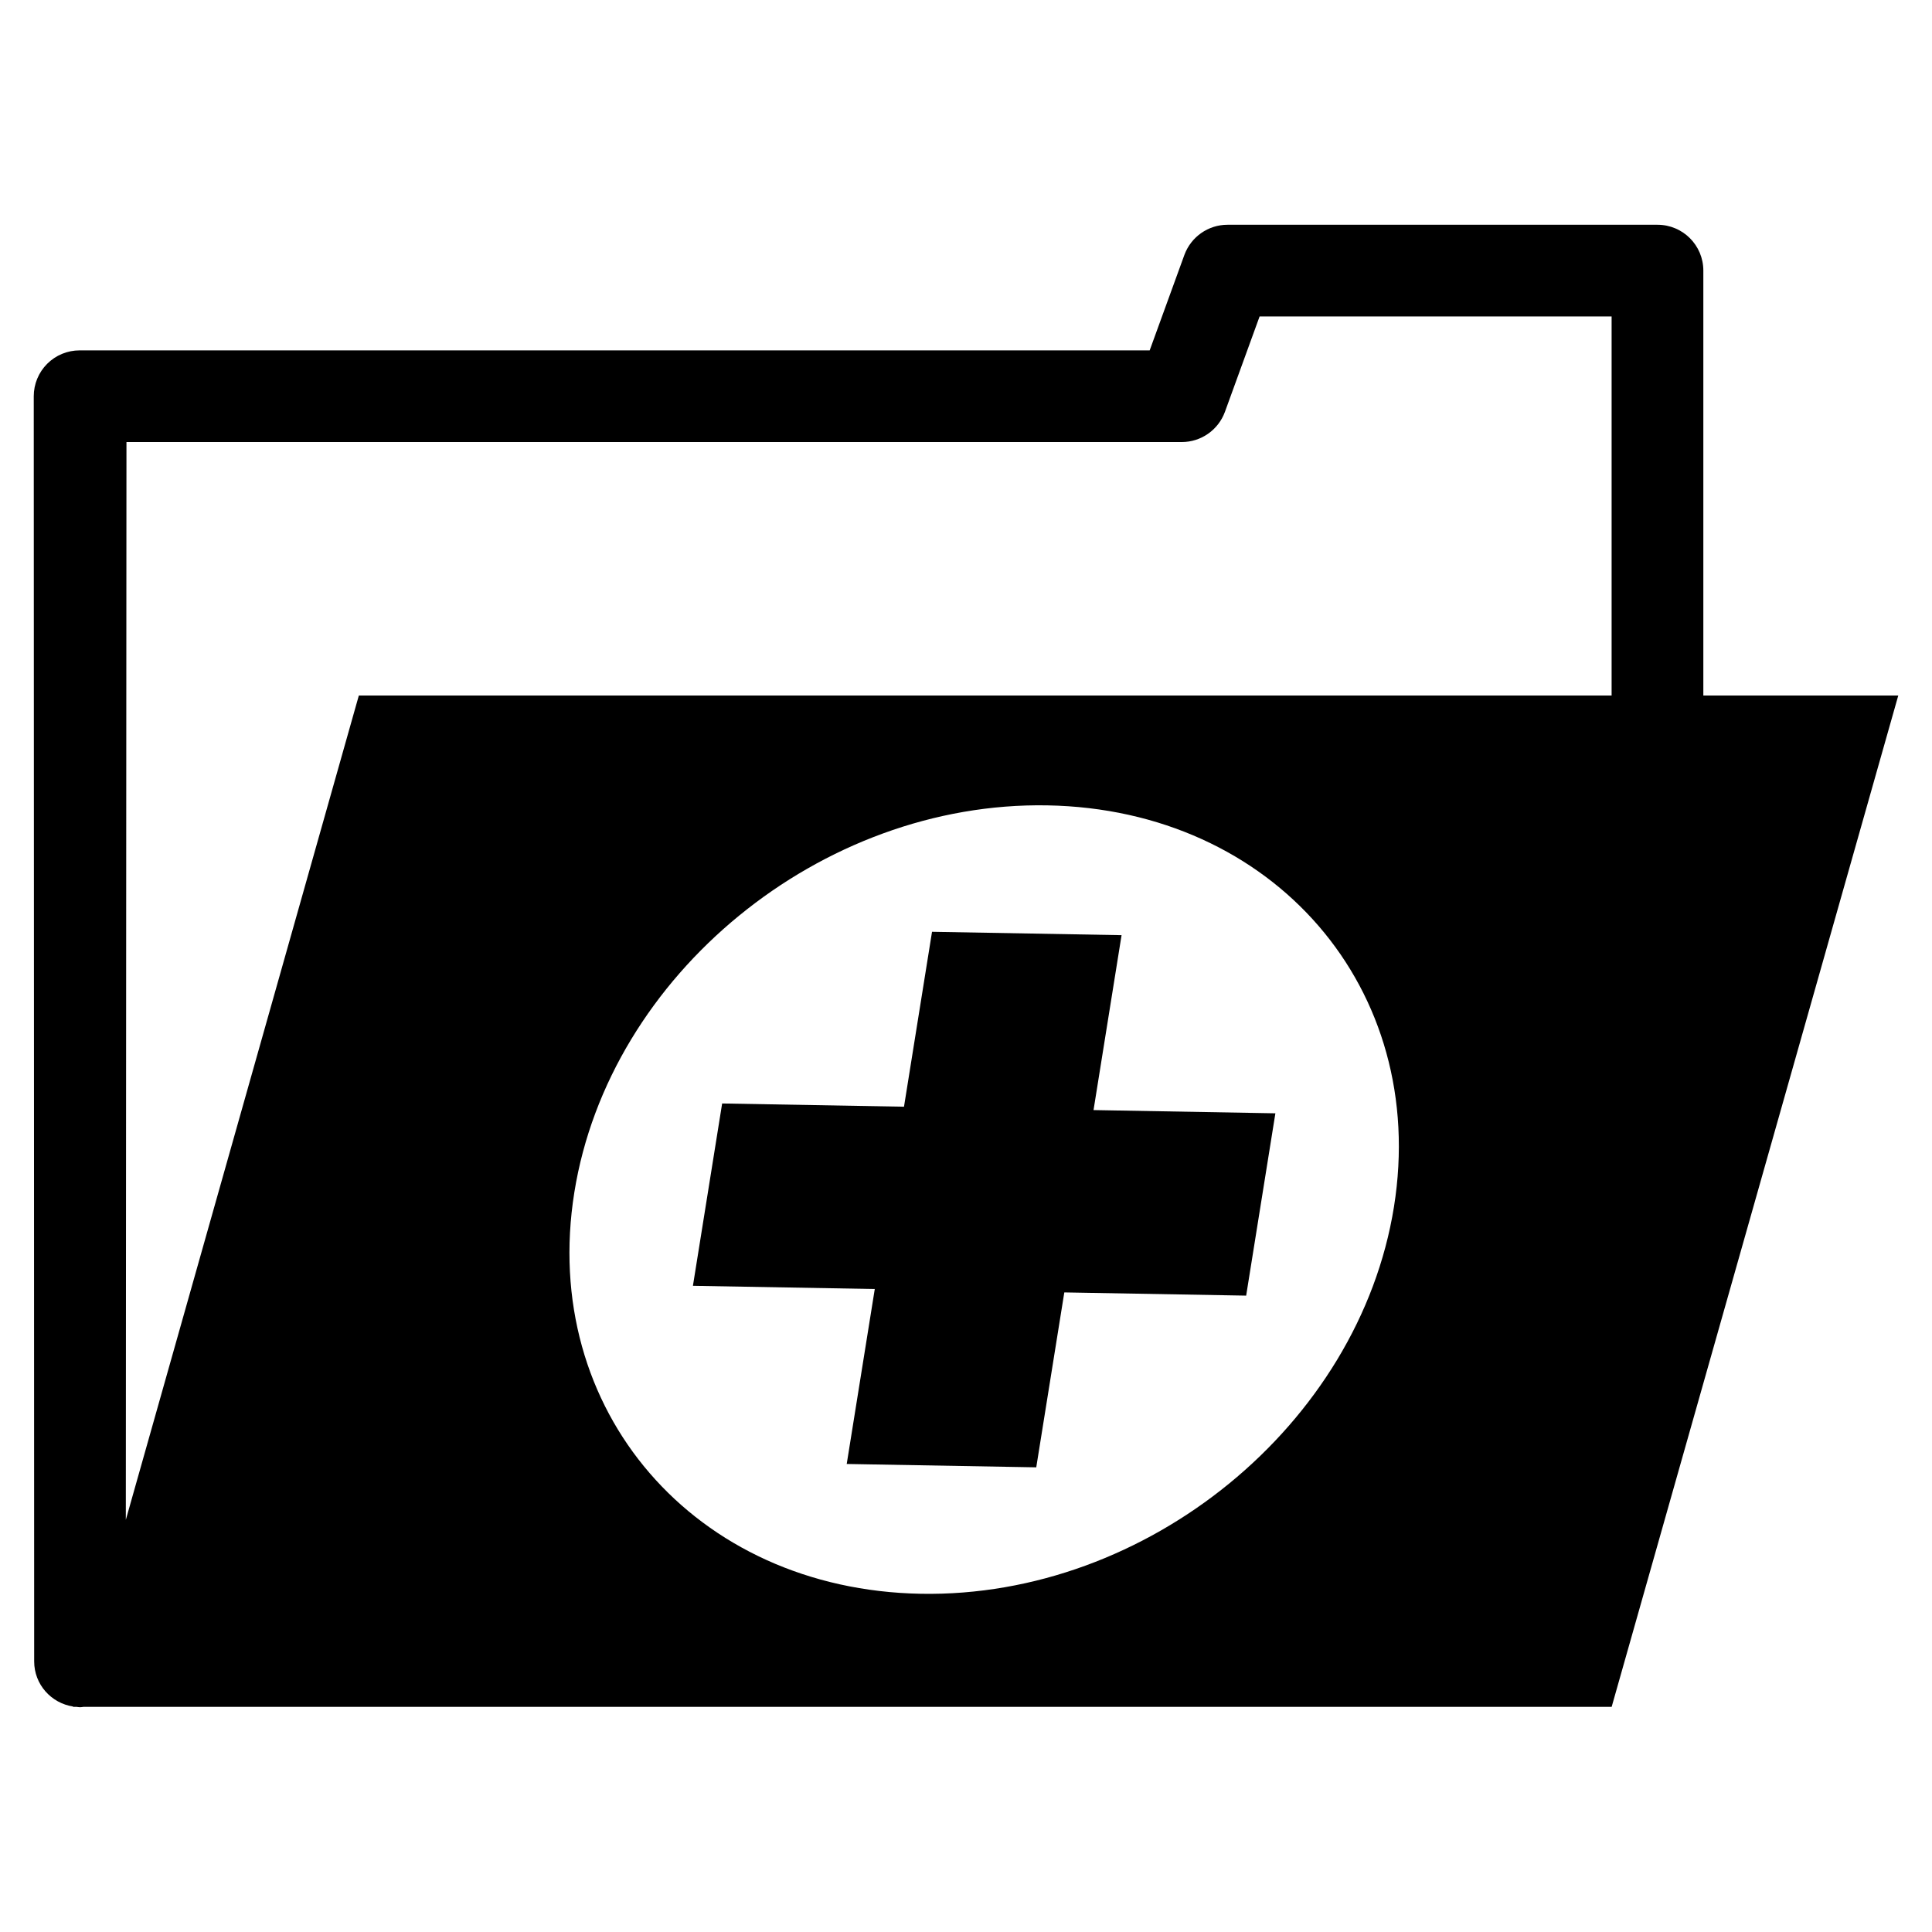 <?xml version="1.0" encoding="utf-8"?>
<!-- Generator: Adobe Illustrator 16.0.0, SVG Export Plug-In . SVG Version: 6.00 Build 0)  -->
<!DOCTYPE svg PUBLIC "-//W3C//DTD SVG 1.1//EN" "http://www.w3.org/Graphics/SVG/1.1/DTD/svg11.dtd">
<svg version="1.1" id="Layer_1" xmlns="http://www.w3.org/2000/svg" xmlns:xlink="http://www.w3.org/1999/xlink" x="0px" y="0px"
	 width="96px" height="96px" viewBox="0 0 96 96" enable-background="new 0 0 96 96" xml:space="preserve">
<g>
	<path d="M84.638,34.561V13.446c0-1.259-1.021-2.278-2.279-2.278H60.994c-0.957,0-1.813,0.6-2.143,1.5l-1.724,4.742H3.955
		c-0.604,0-1.184,0.24-1.611,0.667c-0.427,0.428-0.667,1.007-0.667,1.612l0.021,62.864c0,1.142,0.84,2.075,1.934,2.243l-0.006,0.018
		h0.185c0.056,0.006,0.109,0.018,0.166,0.018h0.001c0.057,0,0.11-0.012,0.166-0.018h75.938l14.242-50.254H84.638z M69.265,59.968
		c-1.734,10.818-12.256,19.426-23.503,19.226c-11.246-0.2-18.957-9.132-17.223-19.95c1.734-10.818,12.257-19.426,23.503-19.226
		C63.288,40.218,70.999,49.149,69.265,59.968z M80.081,34.561H17.83L6.252,75.521l0.032-53.556h52.439c0.957,0,1.813-0.6,2.143-1.5
		l1.723-4.741h17.491V34.561z"/>
	<polygon points="55.73,46.468 46.312,46.3 44.919,54.992 35.883,54.831 34.431,63.891 43.467,64.051 42.073,72.744 51.491,72.911 
		52.885,64.219 61.921,64.379 63.373,55.32 54.337,55.159 	"/>
</g>
</svg>
